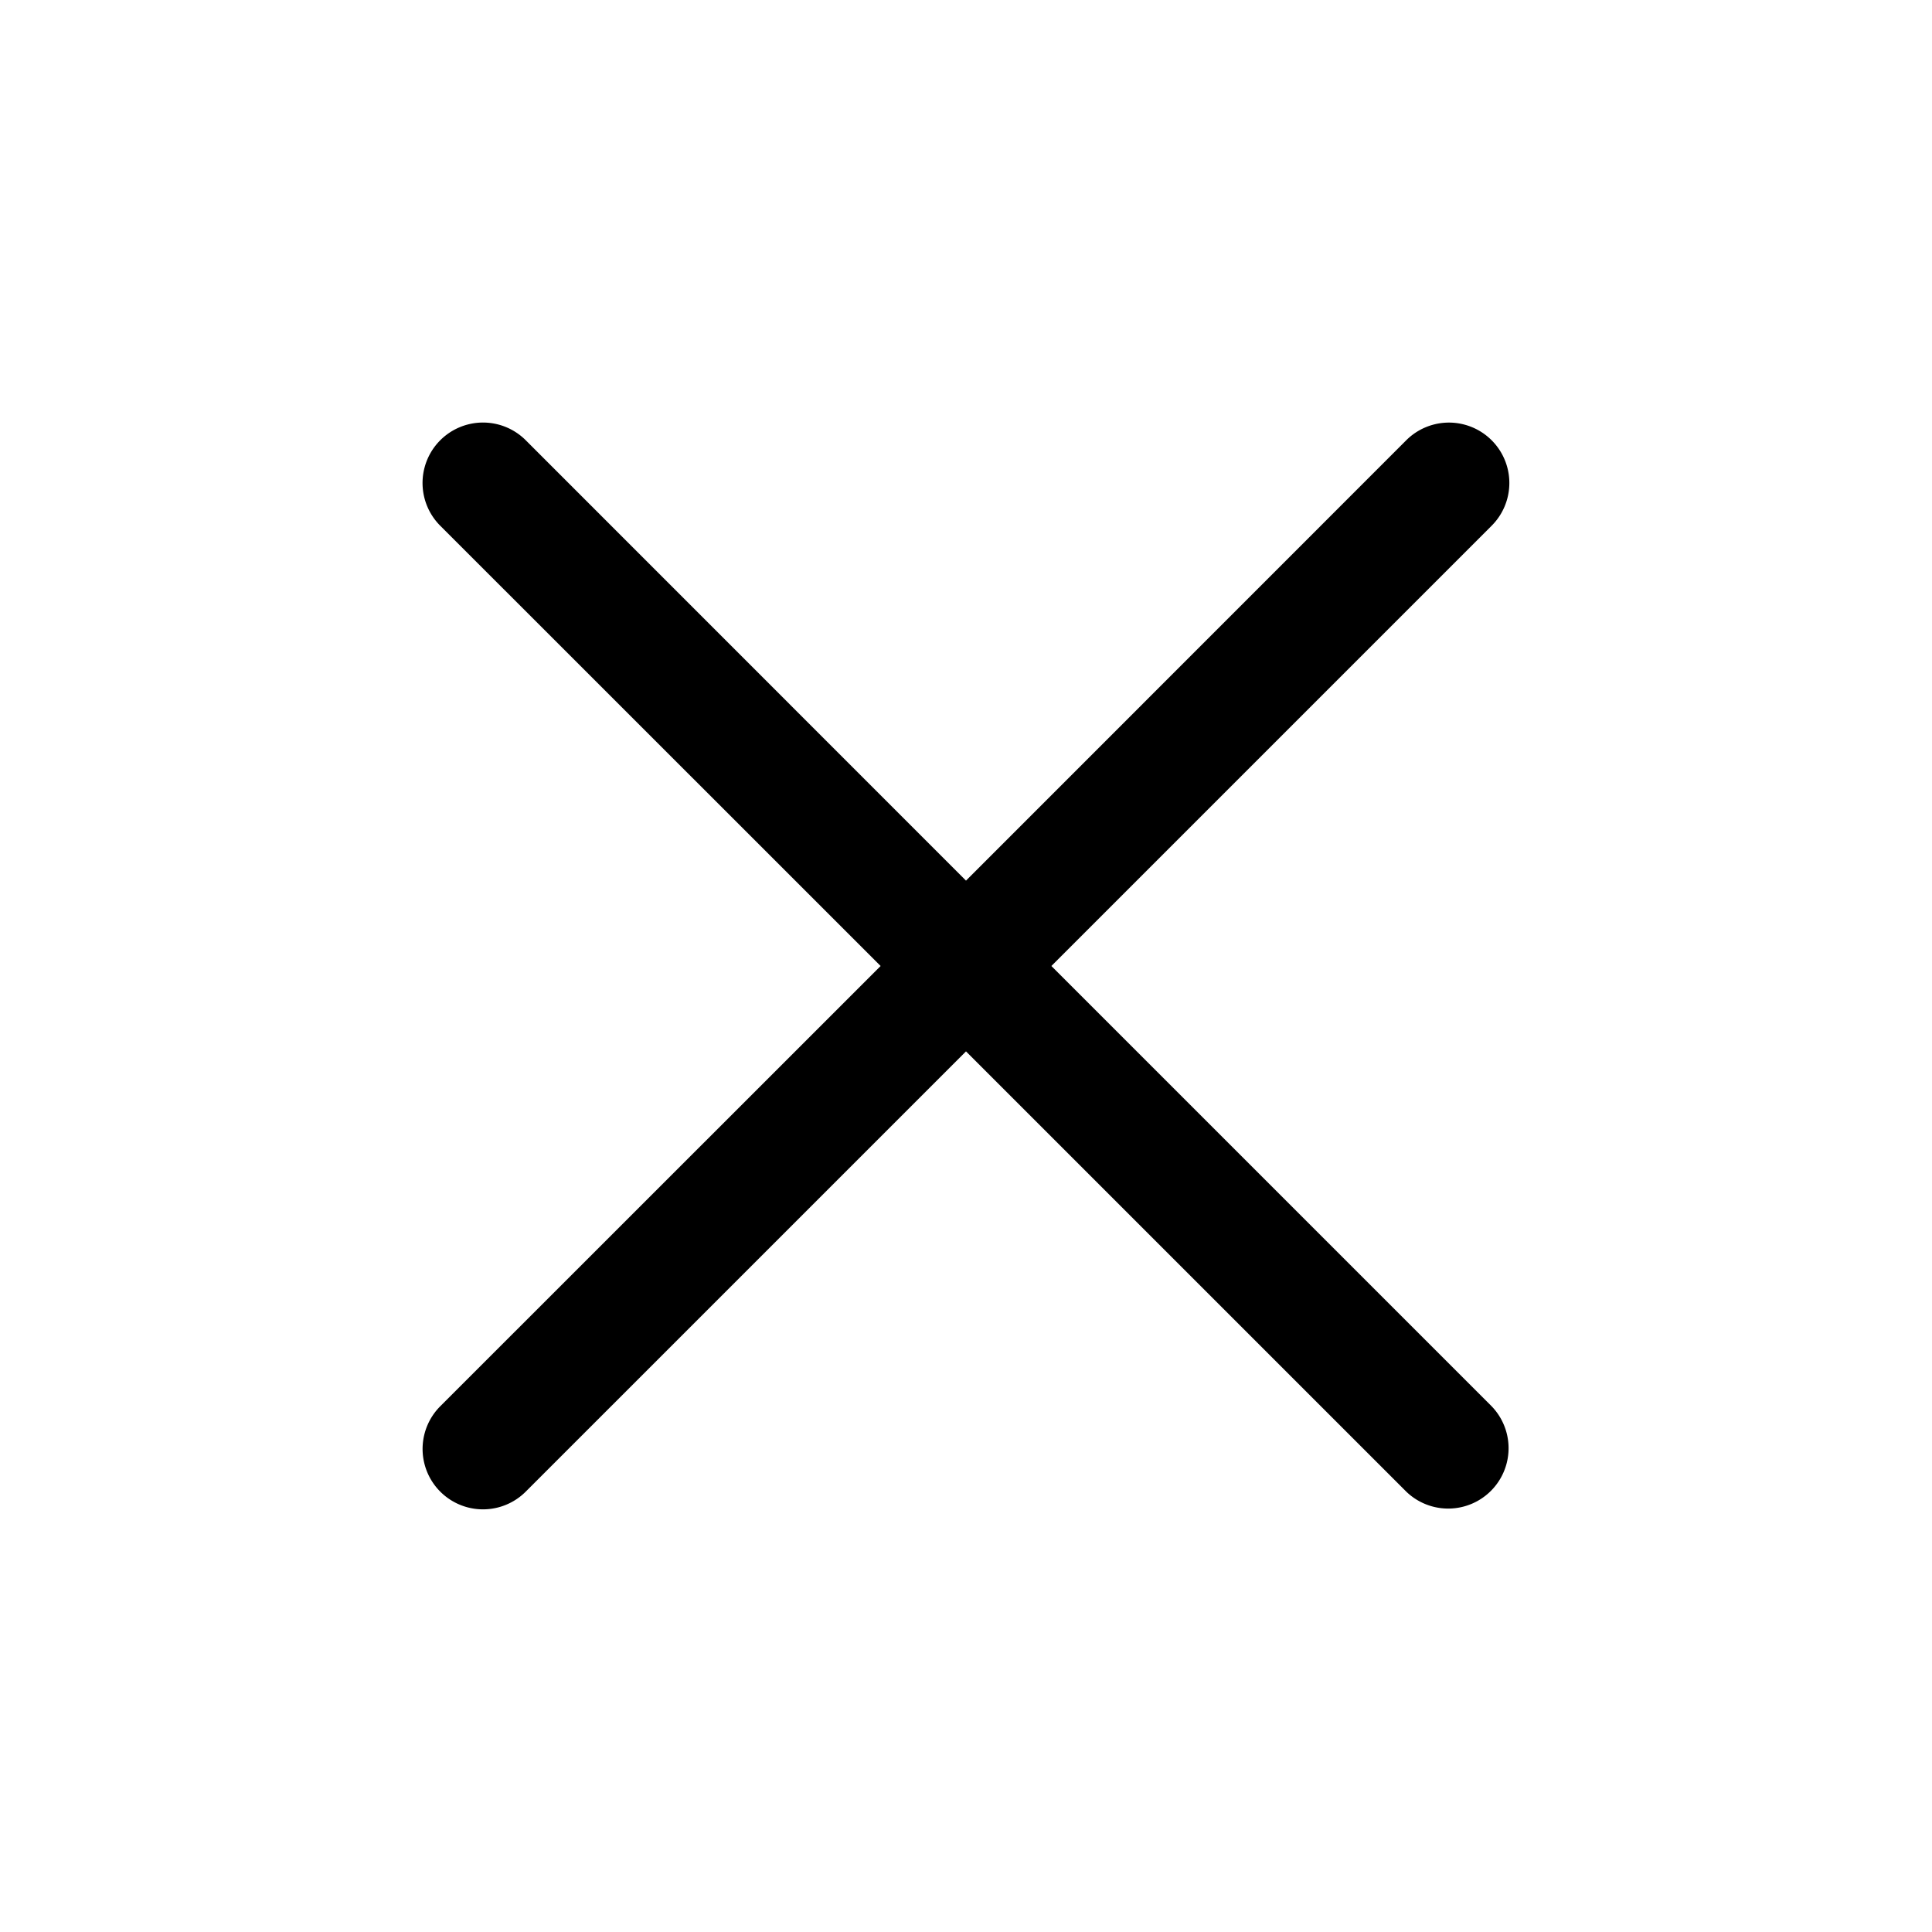 <svg xmlns="http://www.w3.org/2000/svg" fill="none" viewBox="0 0 16 16">
  <path fill="currentColor" d="M11.646 3.646a.5.5 0 0 1 .707.708L8.707 8l3.646 3.646a.5.5 0 0 1-.707.707L8 8.707l-3.646 3.646a.5.5 0 0 1-.708-.707L7.293 8 3.646 4.354a.5.5 0 1 1 .708-.708L8 7.293l3.646-3.647Z"/>
</svg>